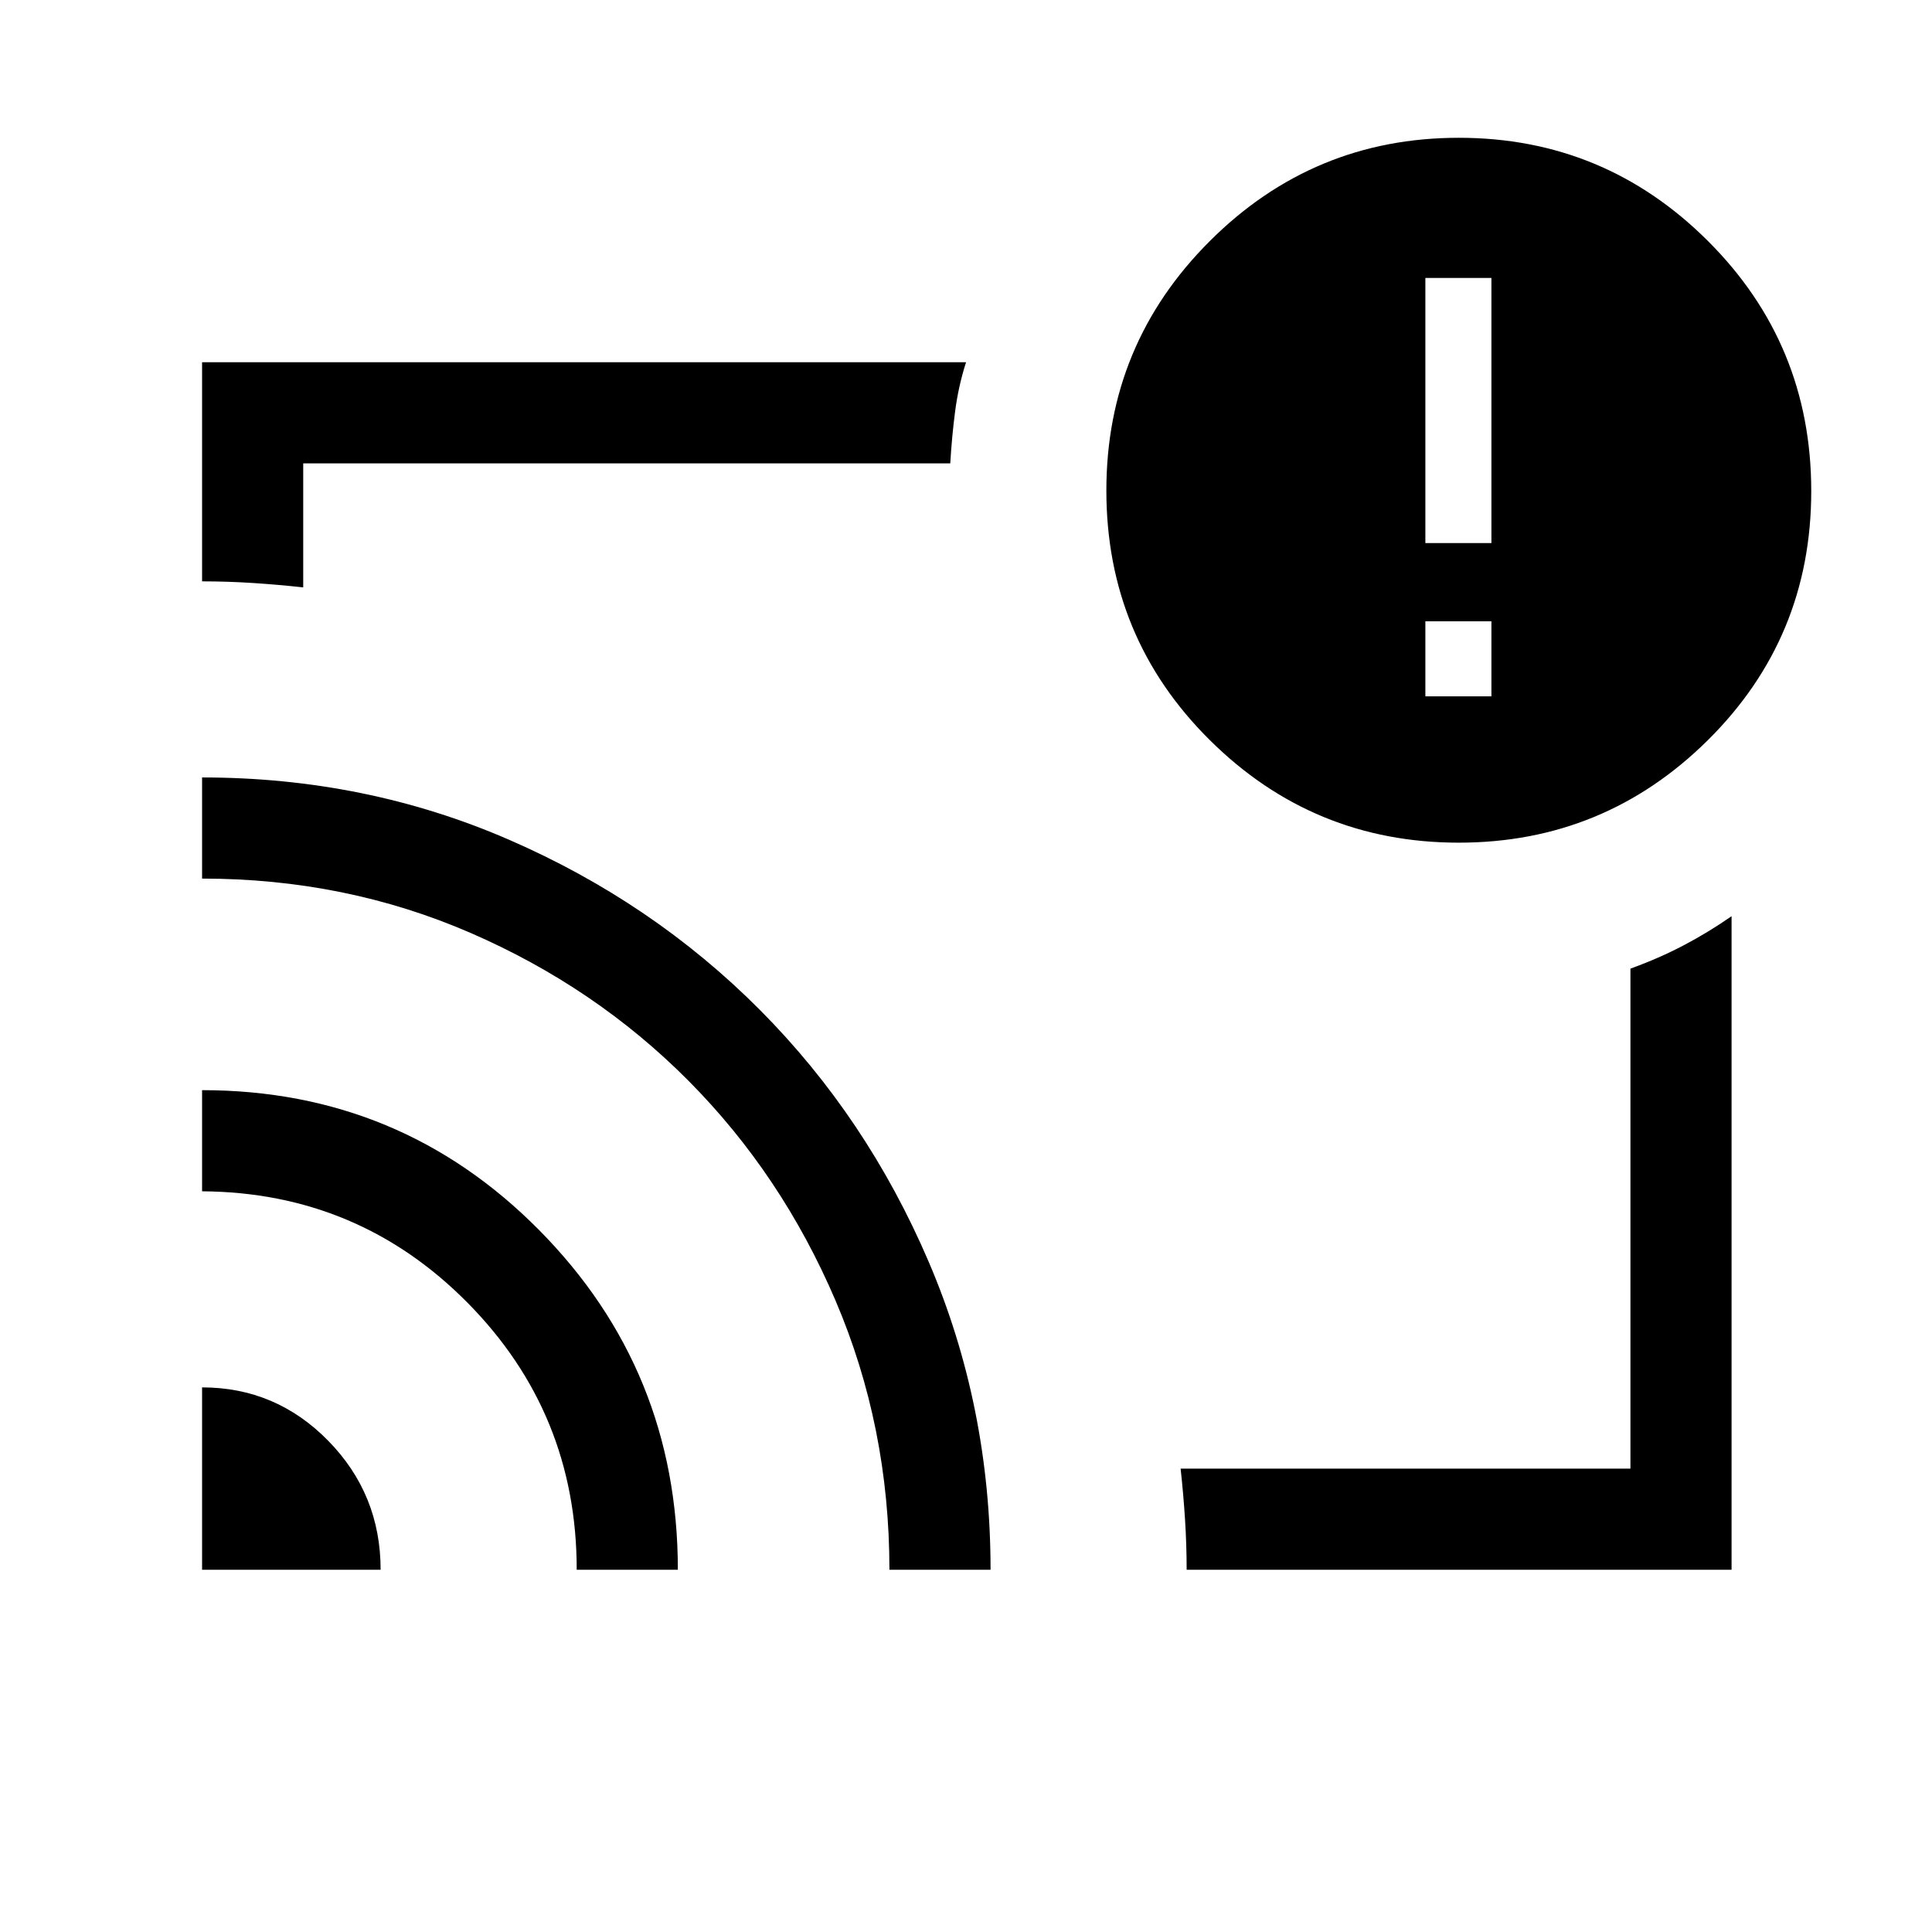 <svg xmlns="http://www.w3.org/2000/svg" viewBox="0 -960 960 960"><path d="M480.41-480ZM100.412-270.615q36.708 0 62.712 26.557 26.004 26.557 26.004 64.057h-88.716v-90.614Zm0-147.692q98.735 0 167.571 69.622t68.836 168.684h-50.254q0-77.825-54.257-132.681-54.256-54.857-131.896-55.37v-50.255Zm0-155.384q81.409 0 152.669 31.013 71.26 31.012 124.454 84.44 53.195 53.428 83.932 125.22 30.737 71.793 30.737 153.017h-50.255q0-71.079-26.756-133.693-26.757-62.614-73.026-109.217-46.269-46.602-108.426-73.564-62.157-26.961-133.329-26.961v-50.255Zm759.997 393.69H589.64q0-12.436-.814-25.128t-2.186-25.127h223.514v-248.437q14.051-5.076 26.345-11.525 12.295-6.449 23.91-14.525v324.742ZM100.412-671.127v-108.872h379.614q-3.794 11.821-5.422 24.32-1.629 12.5-2.424 25.935H150.667v61.616q-12.436-1.371-25.042-2.185-12.607-.814-25.213-.814Zm624.443 129.844q-72.342 0-123.726-50.984-51.384-50.983-51.384-123.999 0-72.628 51.401-123.949 51.402-51.321 123.743-51.321t123.725 51.233q51.385 51.233 51.385 124.304 0 72.904-51.402 123.81-51.401 50.906-123.742 50.906ZM741.077-614v-37.282h-32.82V-614h32.82Zm-32.82-76.154h32.82v-131.742h-32.82v131.742Z"/></svg>